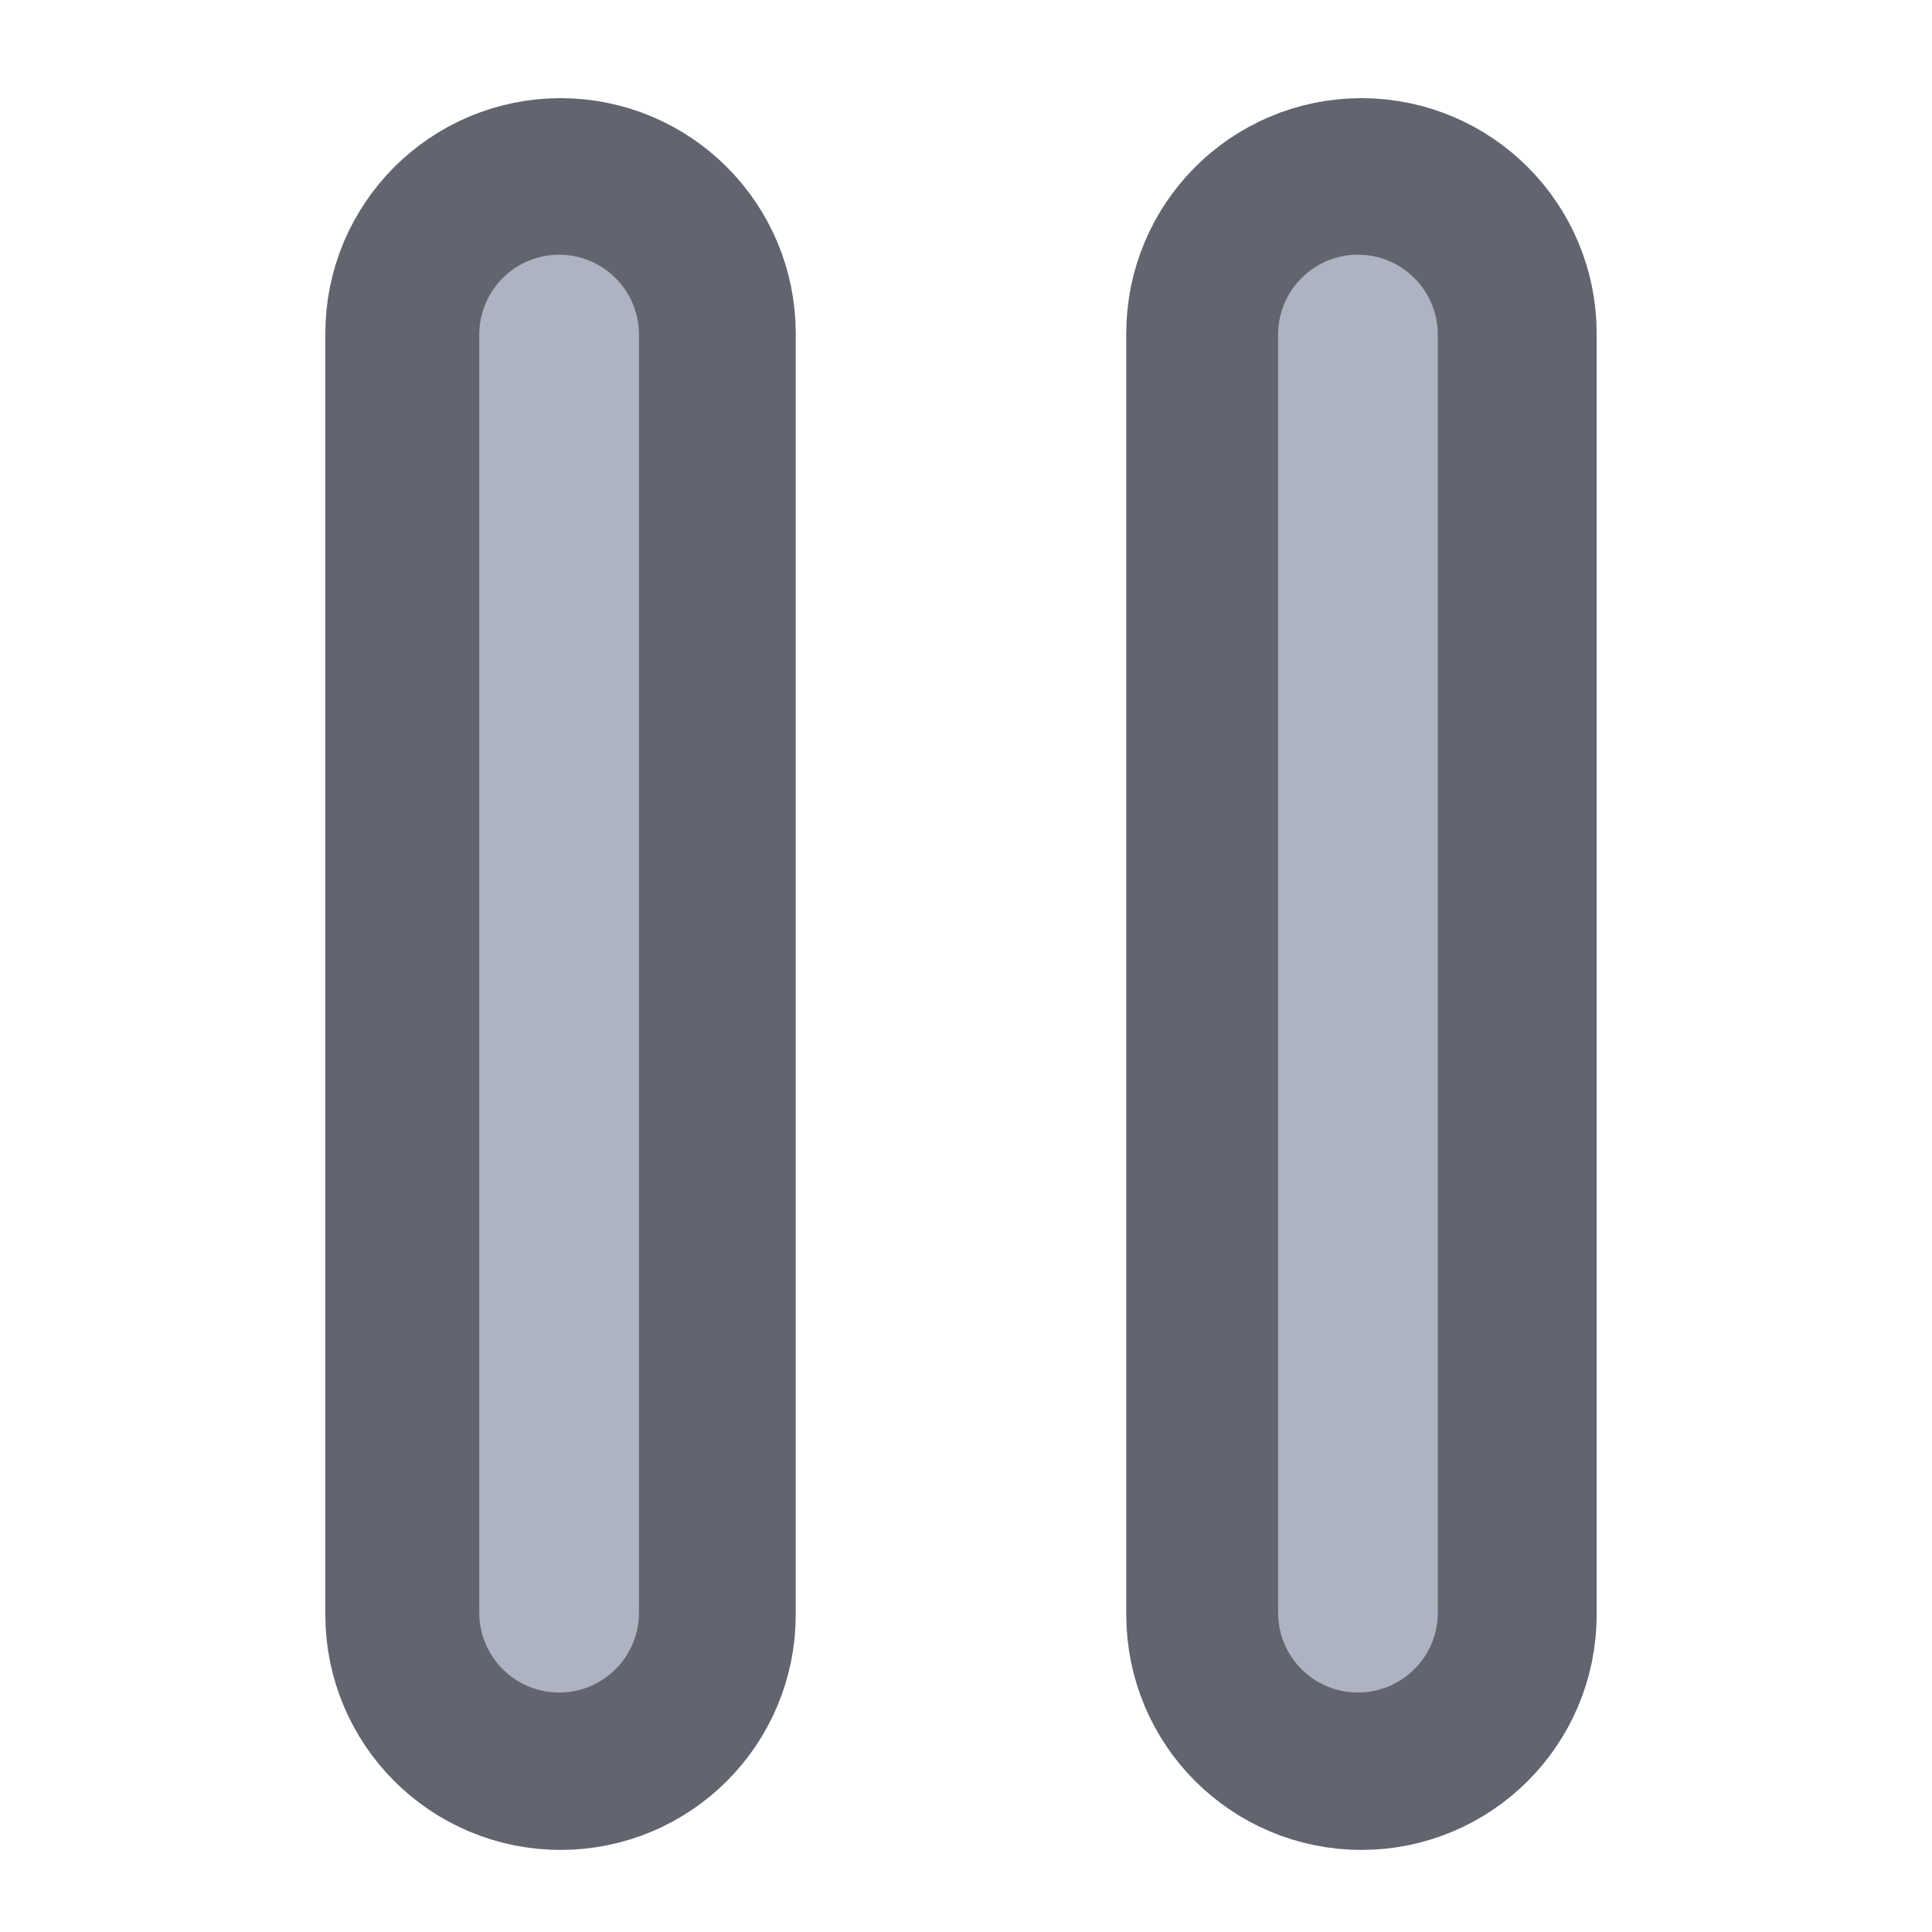 <svg height="48" viewBox="0 0 48 48" width="48" xmlns="http://www.w3.org/2000/svg"><g fill="#aeb3c2"><path d="m148.153-147.506c11.707 0 21.165 9.499 21.165 21.165v338.676c0 11.707-9.457 21.165-21.165 21.165-11.666 0-21.165-9.457-21.165-21.165v-338.676c0-11.666 9.499-21.165 21.165-21.165zm0 0" stroke="#626570" stroke-linecap="round" stroke-linejoin="round" stroke-width="82" transform="matrix(.094 0 0 .094 0 20.158)"/><path d="m359.841-147.506c11.666 0 21.165 9.499 21.165 21.165v338.676c0 11.707-9.499 21.165-21.165 21.165-11.707 0-21.165-9.457-21.165-21.165v-338.676c0-11.666 9.457-21.165 21.165-21.165zm0 0" stroke="#626570" stroke-linecap="round" stroke-linejoin="round" stroke-width="82" transform="matrix(.094 0 0 .094 0 20.158)"/><path d="m13.891 6.328c1.098 0 1.984.891 1.984 1.984v31.754c0 1.098-.887 1.984-1.984 1.984-1.094 0-1.984-.887-1.984-1.984v-31.754c0-1.094.891-1.984 1.984-1.984zm0 0"/><path d="m33.738 6.328c1.094 0 1.984.891 1.984 1.984v31.754c0 1.098-.891 1.984-1.984 1.984-1.098 0-1.984-.887-1.984-1.984v-31.754c0-1.094.887-1.984 1.984-1.984zm0 0"/></g></svg>